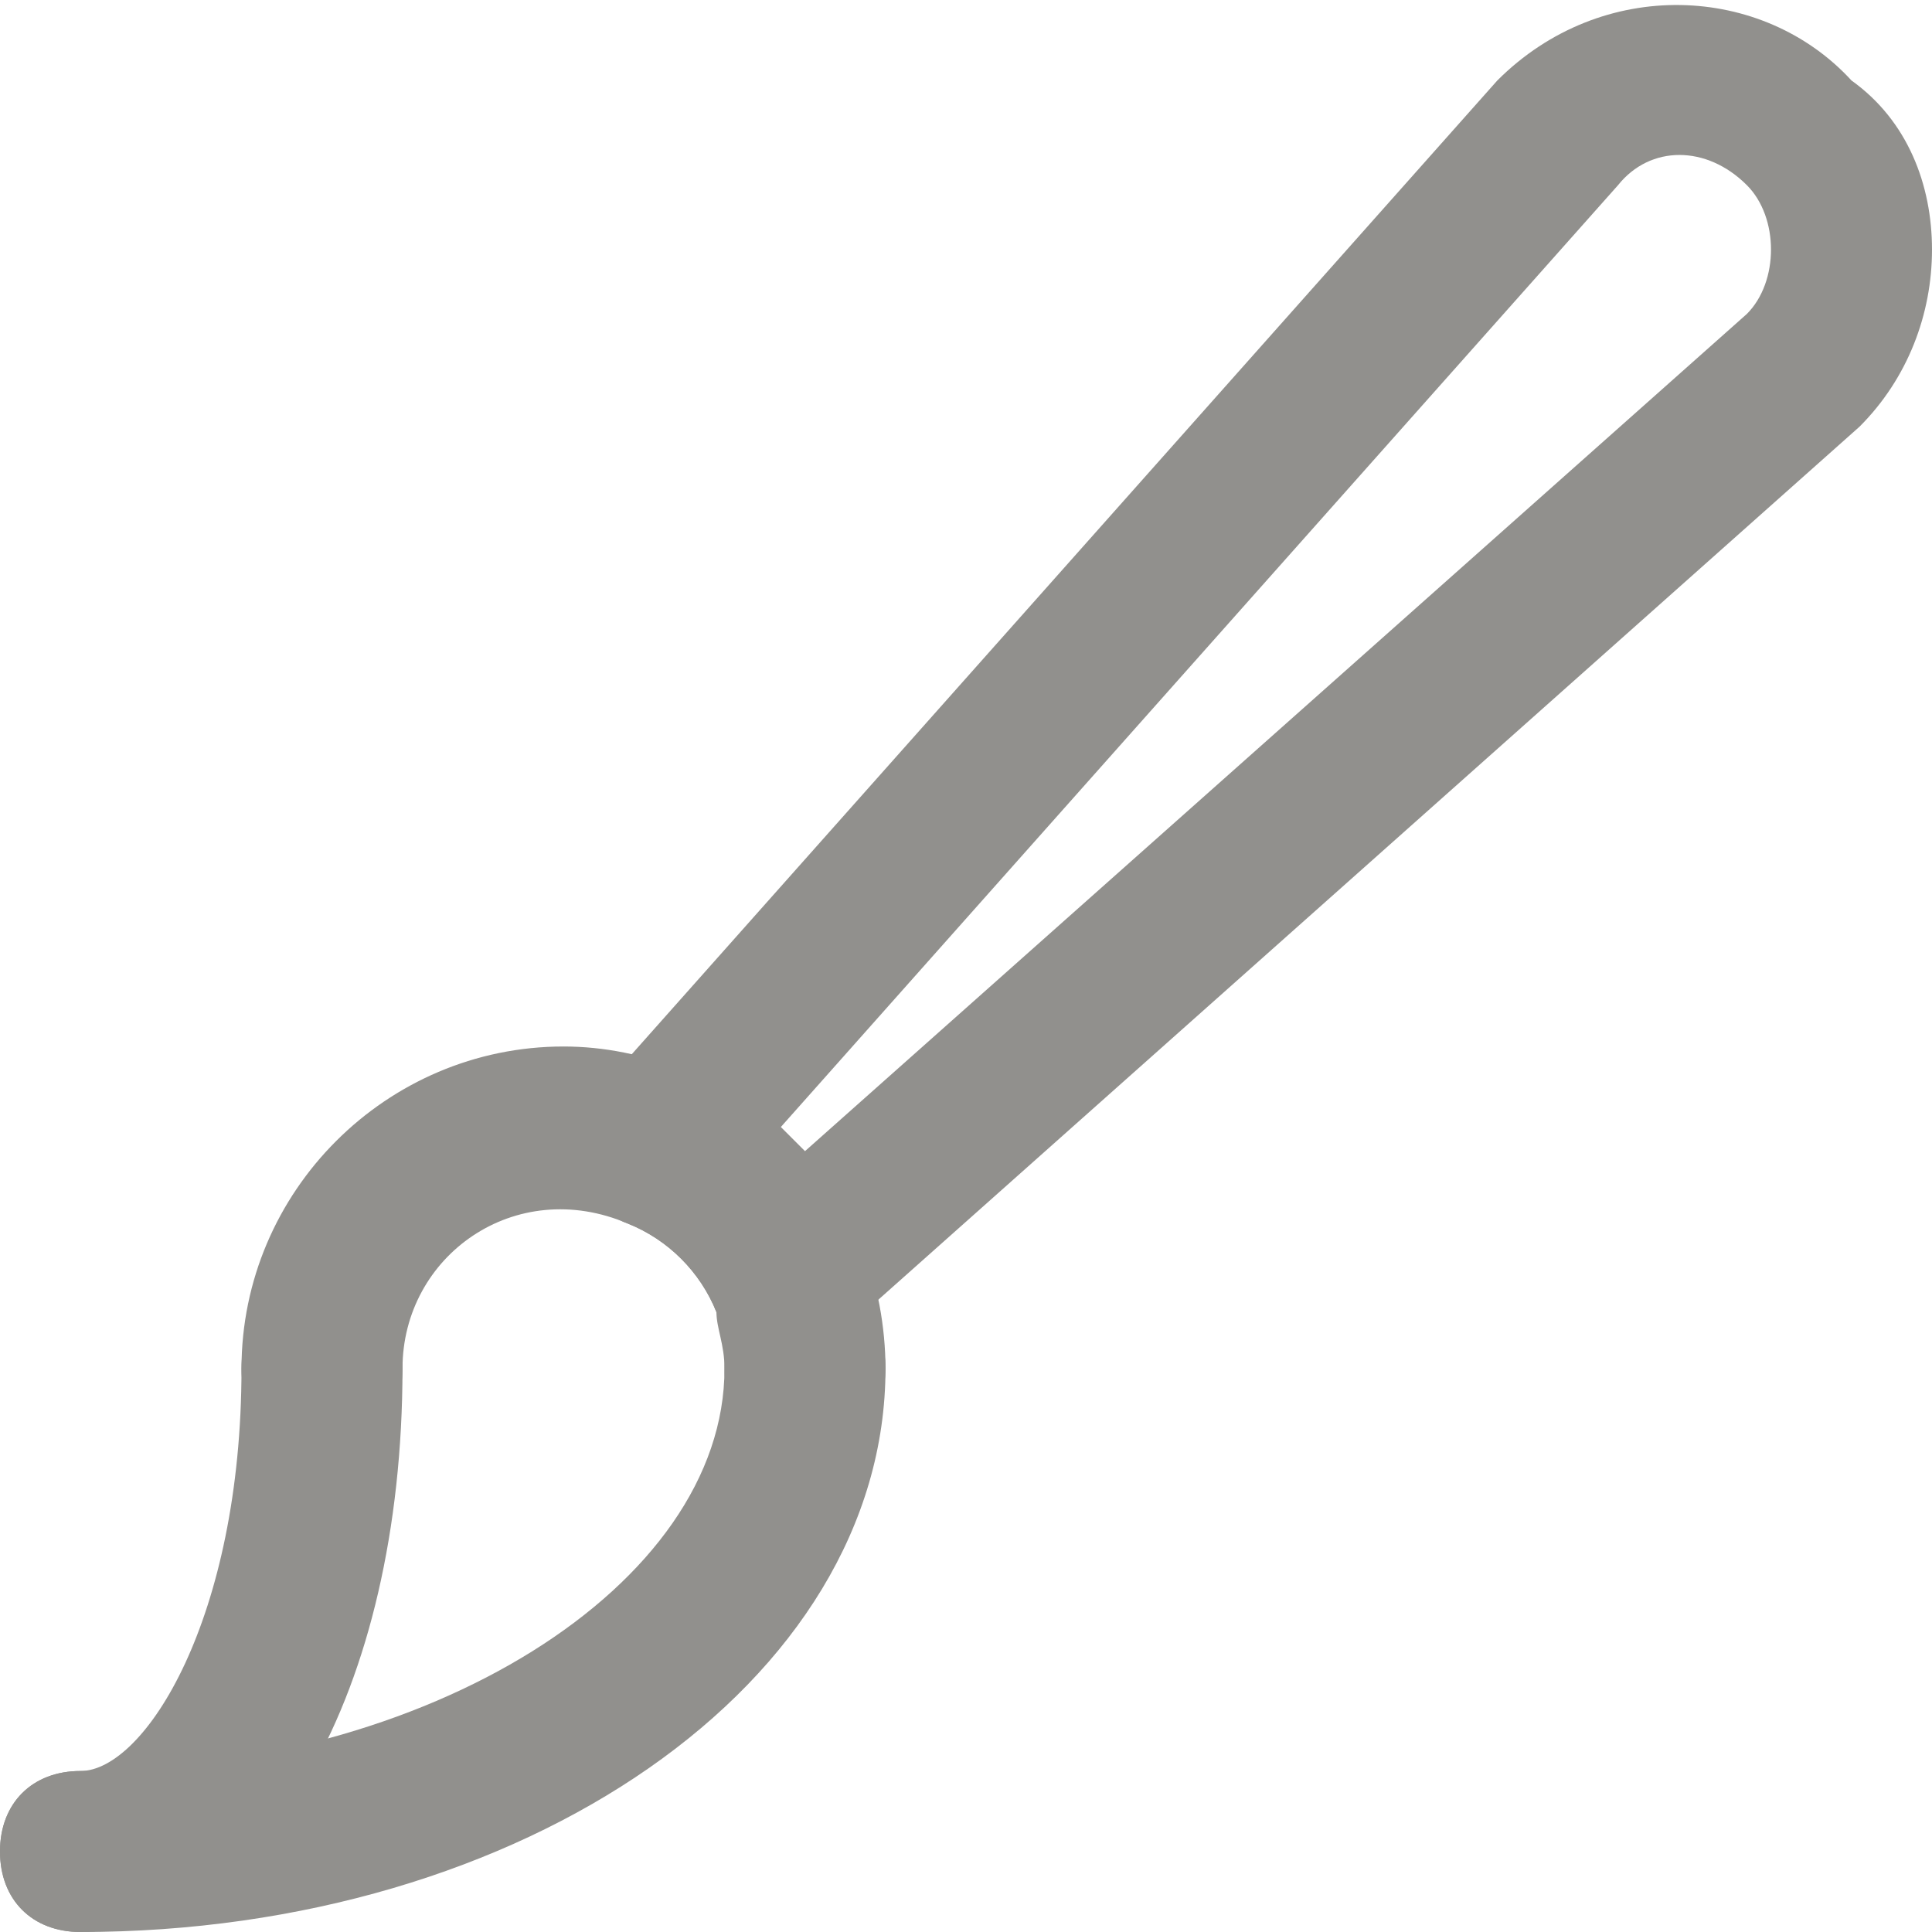 <!-- Generated by IcoMoon.io -->
<svg version="1.1" xmlns="http://www.w3.org/2000/svg" width="280" height="280" viewBox="0 0 280 280">
<title>mi-brush</title>
<path fill="#91908d" d="M116.667 210c-7 0-11.667-4.667-11.667-11.667 0-3.5-1.167-5.833-1.167-8.167-2.333-5.833-7-10.5-12.833-12.833-16.333-7-32.667 4.667-32.667 21 0 7-4.667 11.667-11.667 11.667s-11.667-4.667-11.667-11.667c0-25.667 21-46.667 46.667-46.667 5.833 0 11.667 1.167 17.5 3.5 11.667 4.667 21 14 25.667 25.667 2.333 4.667 3.5 11.667 3.5 17.5 0 7-5.833 11.667-11.667 11.667z"></path>
<path fill="#91908d" d="M11.667 280c-7 0-11.667-4.667-11.667-11.667s4.667-11.667 11.667-11.667c50.167 0 93.333-26.833 93.333-58.333 0-7 4.667-11.667 11.667-11.667s11.667 4.667 11.667 11.667c0 45.5-52.5 81.667-116.667 81.667z"></path>
<path fill="#91908d" d="M11.667 280c-7 0-11.667-4.667-11.667-11.667s4.667-11.667 11.667-11.667c9.333 0 23.333-22.167 23.333-58.333 0-7 4.667-11.667 11.667-11.667s11.667 4.667 11.667 11.667c0 46.667-19.833 81.667-46.667 81.667z"></path>
<path fill="#91908d" d="M114.333 197.167c-1.167 0-2.333 0-2.333 0-3.5-1.167-7-3.5-8.167-7-2.333-5.833-7-10.5-12.833-12.833-3.5-1.167-5.833-4.667-7-8.167s0-8.167 2.333-10.5l130.667-147c15.167-15.167 38.5-14 51.333 0 8.167 5.833 11.667 15.167 11.667 24.5s-3.5 18.667-10.5 25.667l-148.167 131.833c-2.333 2.333-4.667 3.5-7 3.5zM113.167 163.333c1.167 1.167 2.333 2.333 3.5 3.5l136.5-121.333c2.333-2.333 3.5-5.833 3.5-9.333s-1.167-7-3.5-9.333c-5.833-5.833-14-5.833-18.667 0l-121.333 136.5z"></path>
</svg>
